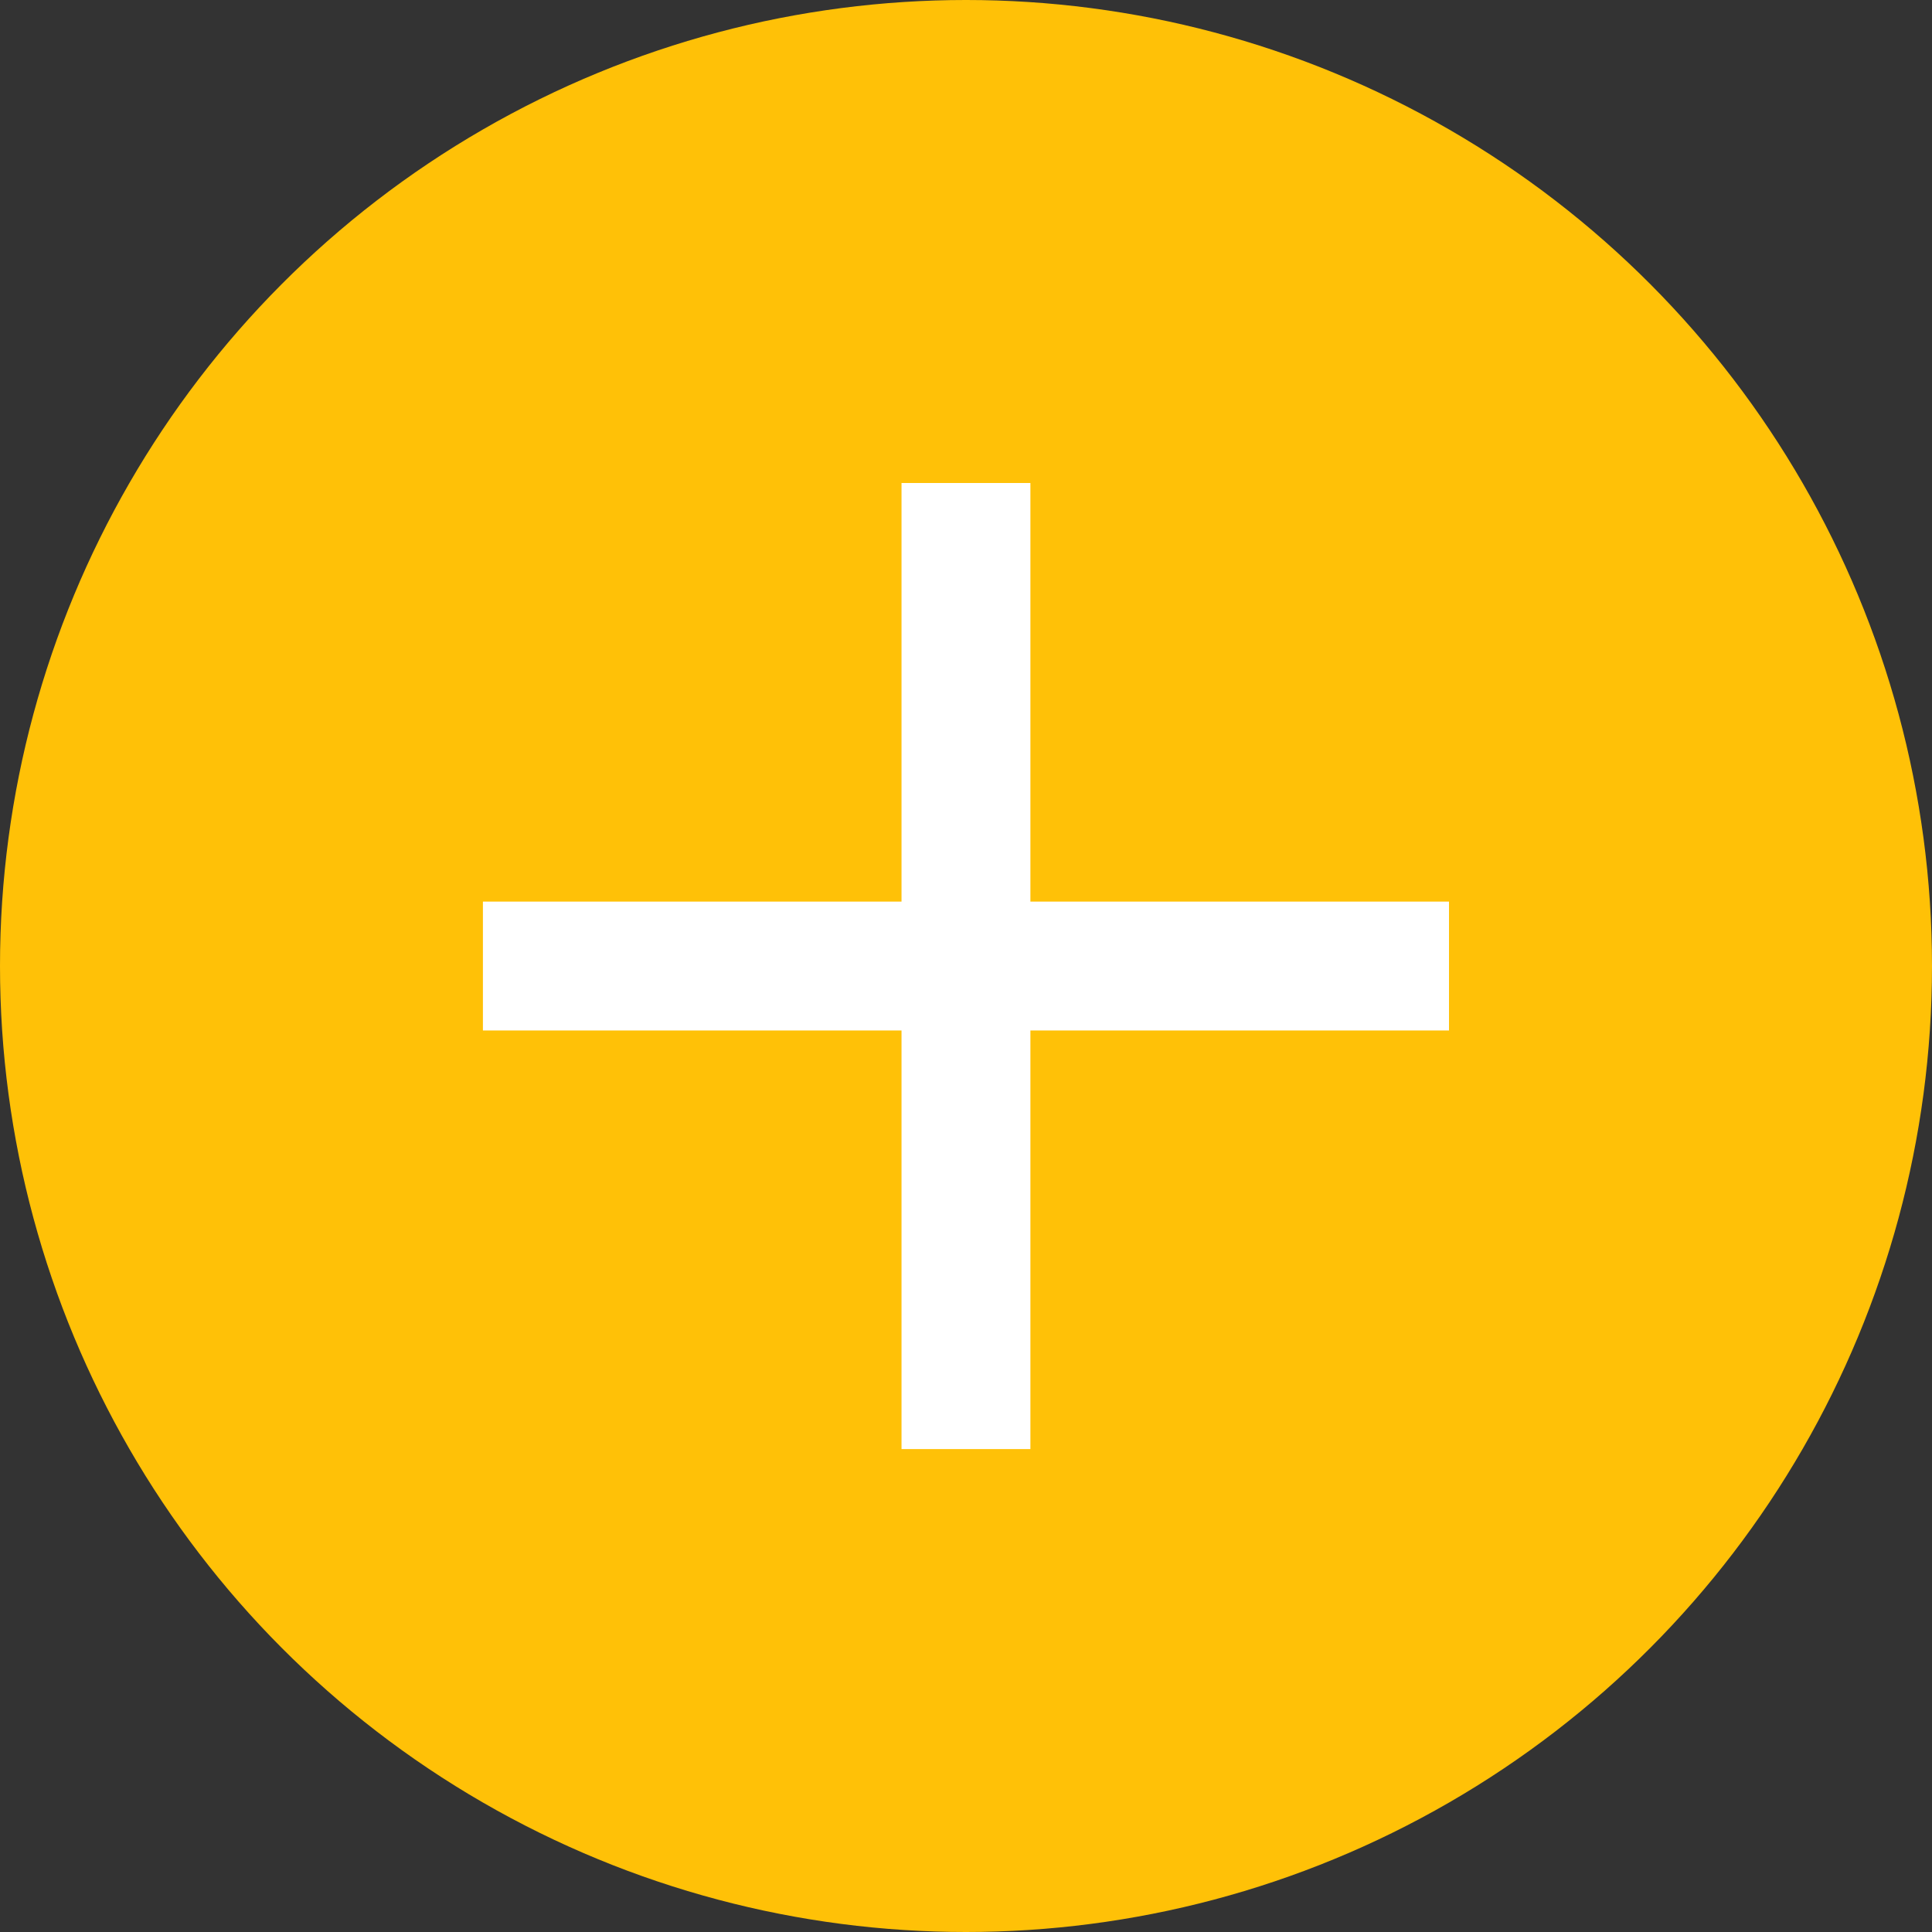 <?xml version="1.0" encoding="UTF-8" standalone="no"?>
<!-- Created with Inkscape (http://www.inkscape.org/) -->

<svg
   xmlns:dc="http://purl.org/dc/elements/1.1/"
   xmlns:cc="http://creativecommons.org/ns#"
   xmlns:rdf="http://www.w3.org/1999/02/22-rdf-syntax-ns#"
   xmlns:svg="http://www.w3.org/2000/svg"
   xmlns="http://www.w3.org/2000/svg"
   xmlns:sodipodi="http://sodipodi.sourceforge.net/DTD/sodipodi-0.dtd"
   xmlns:inkscape="http://www.inkscape.org/namespaces/inkscape"
   width="24"
   height="24"
   id="svg12430"
   version="1.1"
   inkscape:version="0.91 r13725"
   sodipodi:docname="more-results.svg">
  <rect width="100%" height="100%" fill="#333333" stroke="none"/>
  <defs
     id="defs12432" />
  <sodipodi:namedview
     id="base"
     pagecolor="#7a7a7a"
     bordercolor="#666666"
     borderopacity="1.0"
     inkscape:pageopacity="1"
     inkscape:pageshadow="2"
     inkscape:zoom="16"
     inkscape:cx="-4.5777174"
     inkscape:cy="10.001726"
     inkscape:document-units="px"
     inkscape:current-layer="g14642-3-0"
     showgrid="false"
     borderlayer="true"
     inkscape:showpageshadow="false"
     inkscape:window-width="1280"
     inkscape:window-height="734"
     inkscape:window-x="0"
     inkscape:window-y="0"
     inkscape:window-maximized="1"
     showguides="false">
    <inkscape:grid
       type="xygrid"
       id="grid13002" />
    <sodipodi:guide
       position="6,16.969"
       orientation="0,1"
       id="guide4143" />
  </sodipodi:namedview>
  <g
     inkscape:label="Layer 1"
     inkscape:groupmode="layer"
     id="layer1"
     transform="translate(0,-1028.362)">
    <g
       style="display:inline"
       transform="translate(-142,638.371)"
       inkscape:label="zoom-in"
       id="g14642-3-0">
      <circle
         cy="401.991"
         cx="154"
         style="fill:#FFC107;fill-opacity:1;stroke:none"
         id="path3757"
         r="12" />
      <path
         style="fill:#ffffff;fill-opacity:1;fill-rule:evenodd;stroke:#000000;stroke-width:0;stroke-linecap:butt;stroke-linejoin:miter;stroke-miterlimit:4;stroke-opacity:1"
         d="m 153.199,395.991 0,5.2 -5.2,0 0,1.601 5.2,0 0,5.2 1.601,0 0,-5.2 5.2,0 0,-1.601 -5.2,0 0,-5.2 z"
         id="rect3757"
         inkscape:connector-curvature="0"
         sodipodi:nodetypes="ccccccccccccc" />
      <rect
         style="fill:none;stroke:none"
         id="rect3620-5-4"
         width="15.982"
         height="16"
         x="142"
         y="398"
         rx="0"
         ry="0" />
    </g>
  </g>
</svg>
